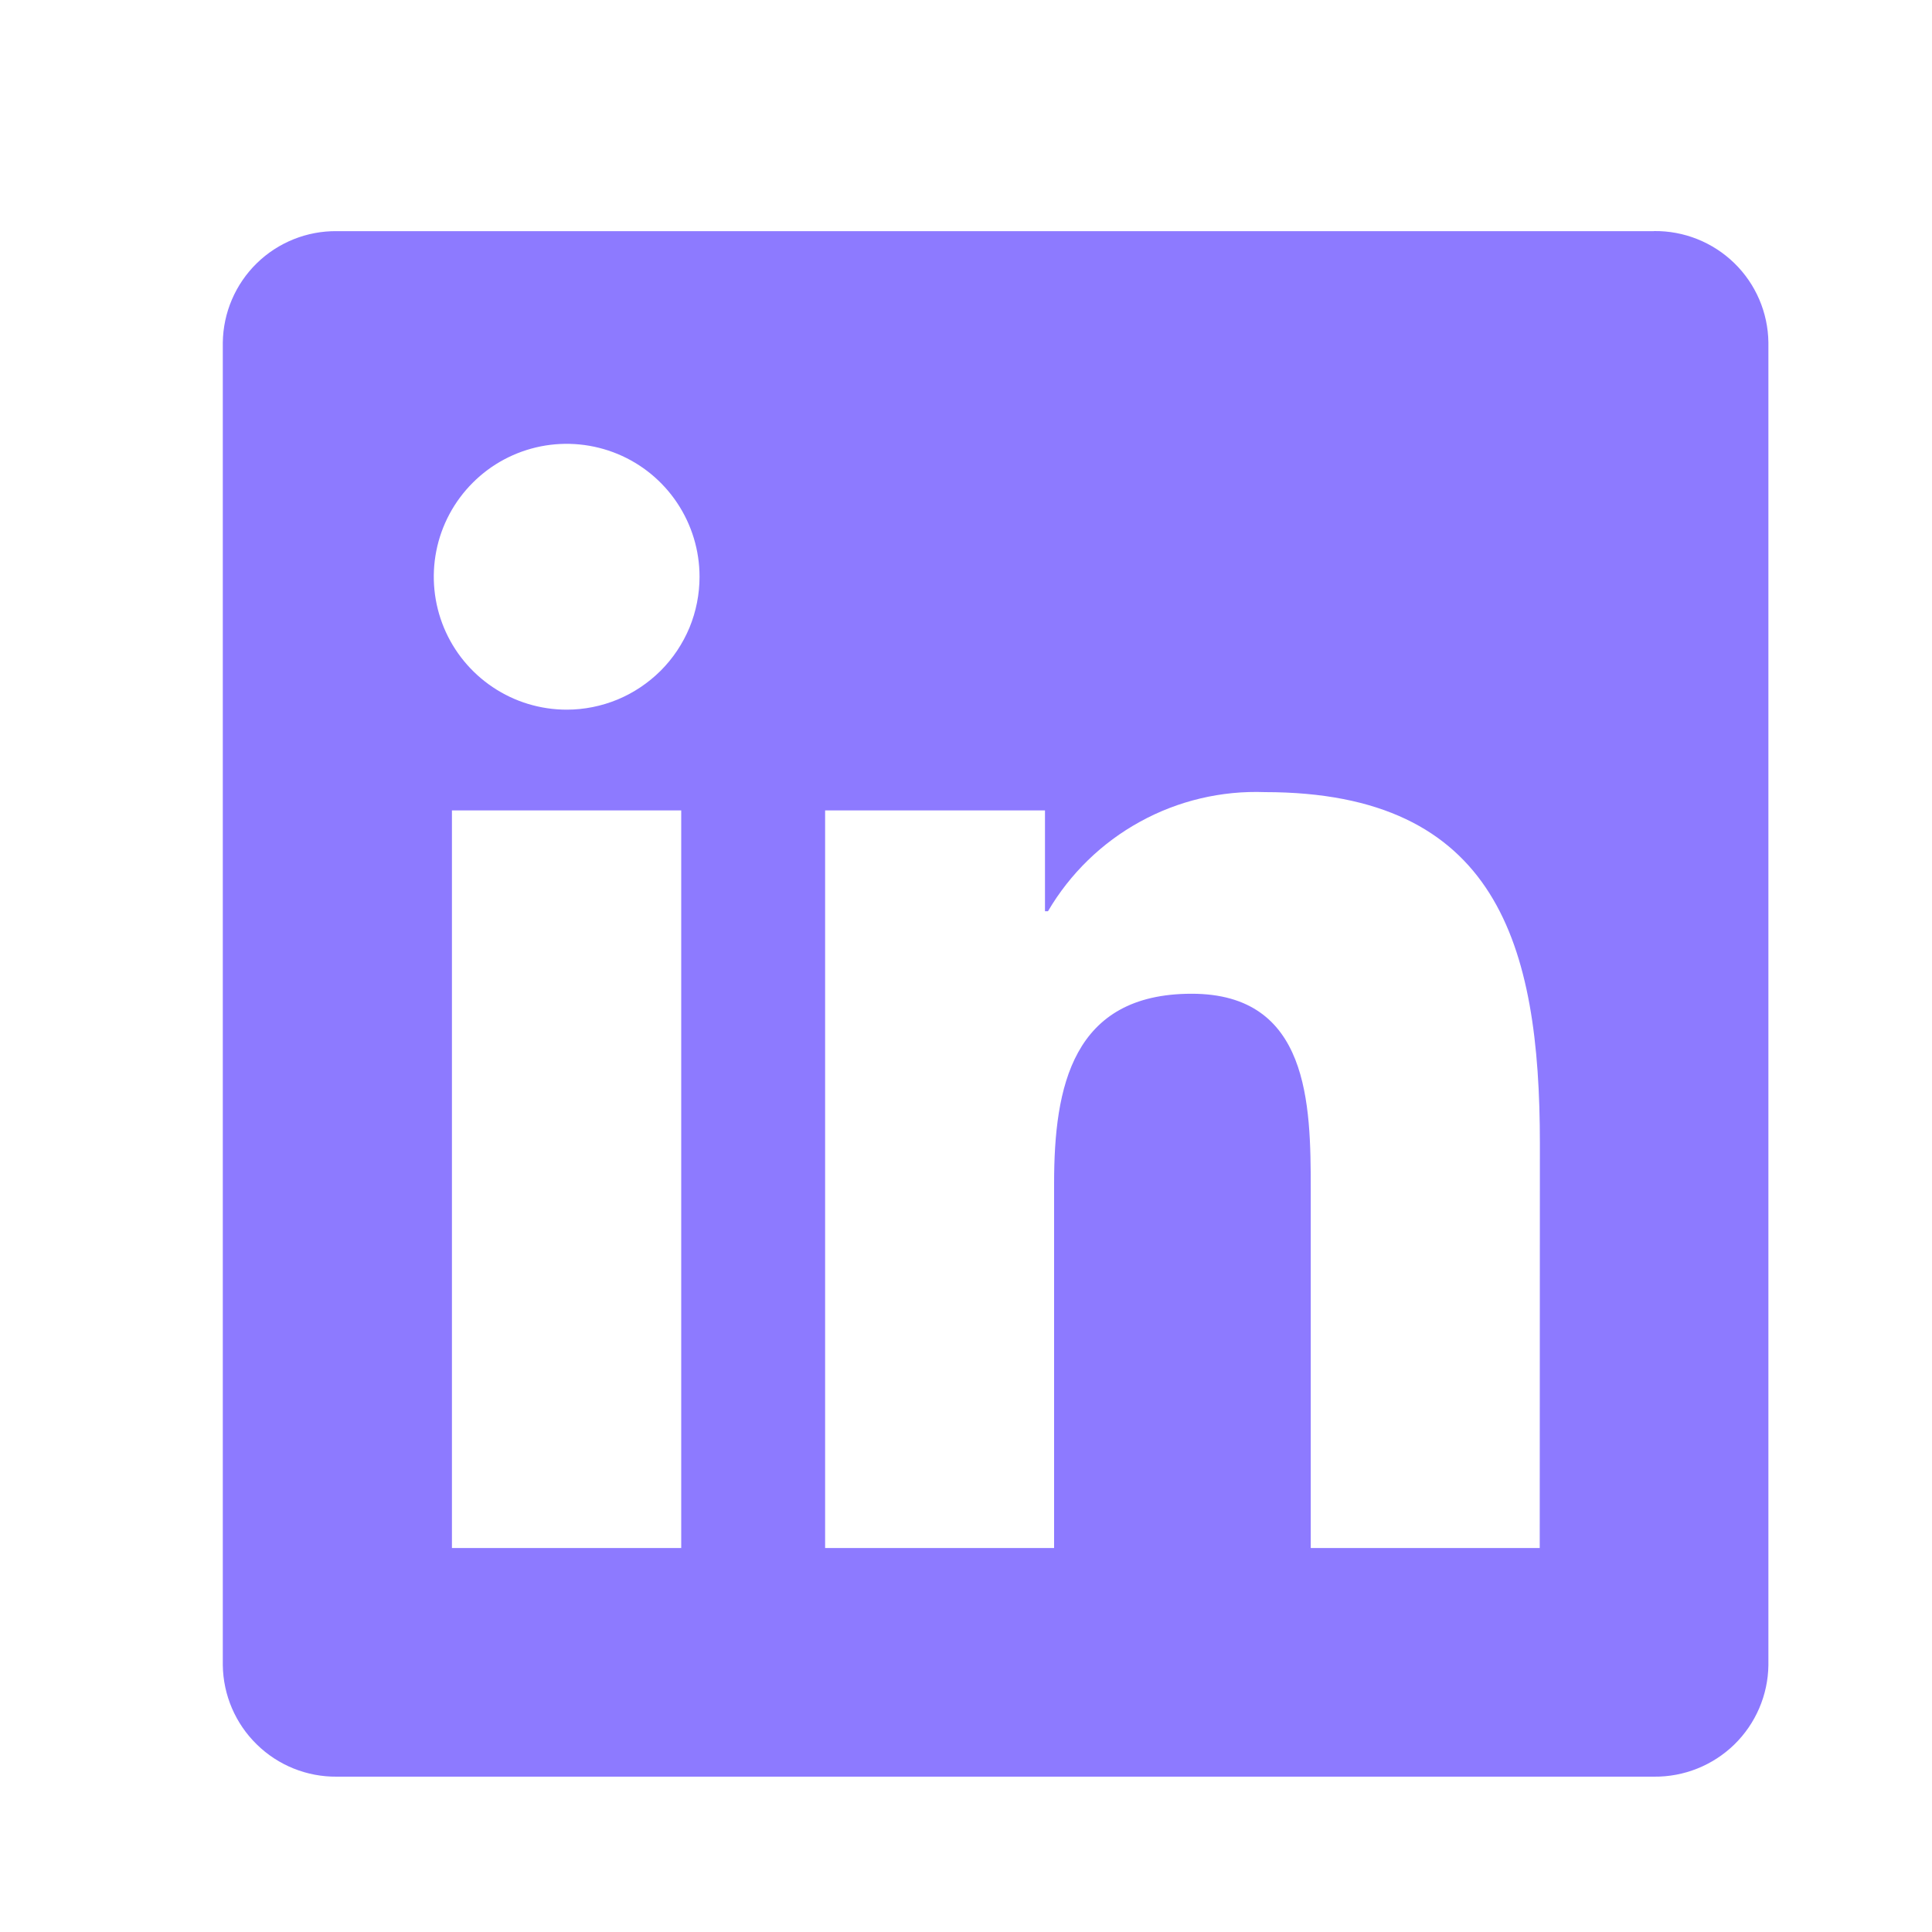 <svg width="25" height="25" viewBox="0 0 25 25" fill="none" xmlns="http://www.w3.org/2000/svg">
<g id="Group 3525">
<path id="Path 2520" d="M19.924 20.031H16.961V15.39C16.961 14.284 16.941 12.859 15.42 12.859C13.876 12.859 13.64 14.065 13.64 15.31V20.031H10.677V10.487H13.522V11.791H13.561C13.846 11.305 14.258 10.904 14.752 10.633C15.246 10.361 15.805 10.229 16.368 10.25C19.372 10.25 19.926 12.225 19.926 14.796L19.924 20.031ZM7.333 9.183C6.993 9.183 6.66 9.082 6.378 8.893C6.095 8.704 5.874 8.435 5.744 8.121C5.614 7.807 5.58 7.461 5.646 7.128C5.712 6.794 5.876 6.488 6.117 6.247C6.357 6.006 6.663 5.843 6.997 5.776C7.331 5.71 7.676 5.744 7.991 5.874C8.305 6.004 8.573 6.224 8.762 6.507C8.951 6.79 9.052 7.122 9.052 7.463C9.052 7.688 9.008 7.912 8.922 8.121C8.835 8.329 8.709 8.519 8.549 8.679C8.389 8.838 8.2 8.965 7.991 9.052C7.782 9.138 7.559 9.183 7.333 9.183ZM8.815 20.031H5.848V10.487H8.815V20.031ZM21.402 2.991H4.359C3.972 2.987 3.6 3.136 3.323 3.406C3.046 3.677 2.888 4.046 2.883 4.433V21.547C2.888 21.933 3.046 22.303 3.323 22.573C3.599 22.844 3.972 22.994 4.359 22.99H21.402C21.79 22.994 22.163 22.845 22.441 22.575C22.719 22.304 22.878 21.934 22.883 21.547V4.431C22.878 4.044 22.719 3.674 22.441 3.404C22.163 3.134 21.789 2.985 21.402 2.99" fill="#8D7AFF"/>
</g>
</svg>
